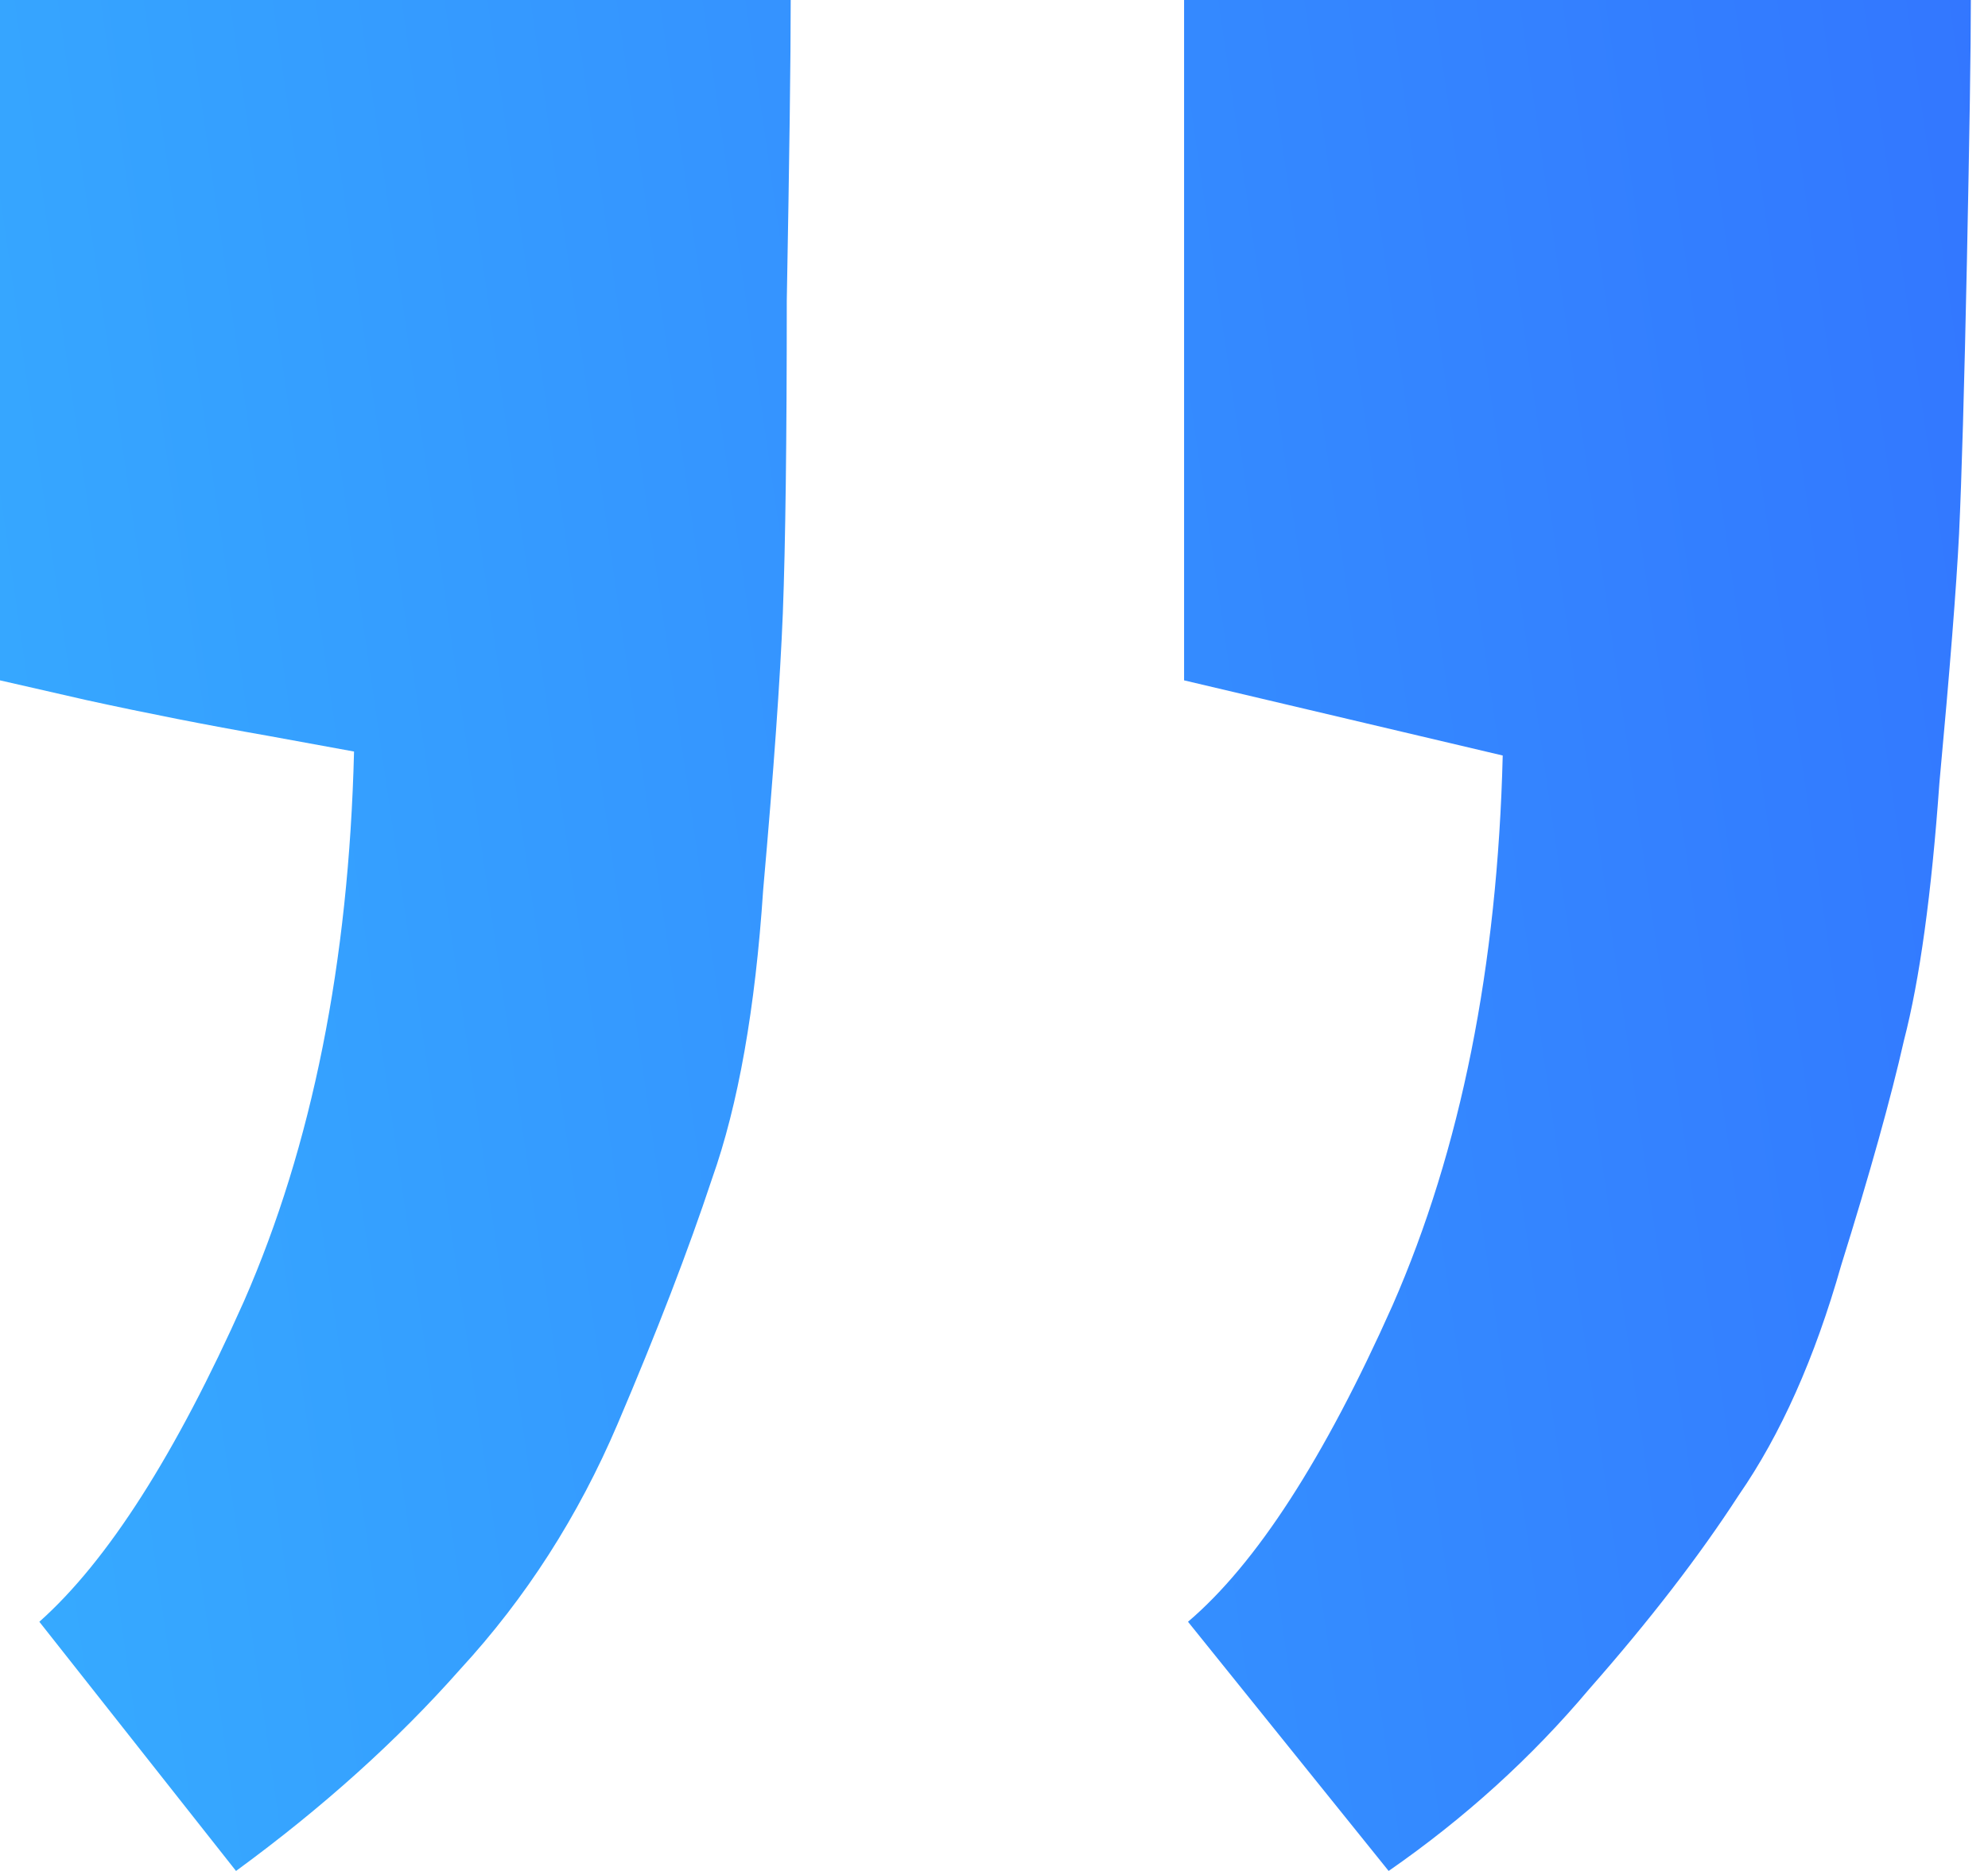 <svg width="68" height="64" viewBox="0 0 68 64" fill="none" xmlns="http://www.w3.org/2000/svg">
<path d="M40.502 23.273V0H67.413C67.413 1.624 67.368 4.6 67.279 8.93C67.189 13.26 67.099 16.372 67.01 18.266C66.92 20.07 66.696 22.912 66.337 26.791C66.068 30.579 65.664 33.511 65.126 35.586C64.677 37.57 63.96 40.141 62.973 43.298C62.076 46.455 60.91 49.071 59.474 51.146C58.129 53.221 56.425 55.431 54.361 57.776C52.388 60.121 50.1 62.196 47.499 64L40.636 55.476C42.969 53.491 45.301 49.883 47.633 44.651C49.966 39.329 51.222 33.06 51.401 25.844L40.502 23.273ZM0 23.273V0H27.046C27.046 1.984 27.001 5.412 26.912 10.283C26.912 15.064 26.867 18.627 26.777 20.973C26.687 23.228 26.463 26.385 26.104 30.444C25.835 34.503 25.252 37.796 24.355 40.321C23.548 42.757 22.471 45.553 21.125 48.71C19.78 51.867 17.986 54.664 15.743 57.099C13.59 59.535 11.034 61.835 8.073 64L1.346 55.476C3.678 53.401 6.01 49.748 8.343 44.516C10.675 39.194 11.931 32.925 12.11 25.708L9.15 25.167C7.087 24.806 5.023 24.4 2.96 23.949L0 23.273Z" fill="url(#paint0_linear)"/>
<defs>
<linearGradient id="paint0_linear" x1="67.413" y1="6.7488e-06" x2="-7.489" y2="10.878" gradientUnits="userSpaceOnUse">
<stop stop-color="#3377FF"/>
<stop offset="1" stop-color="#36ABFF"/>
</linearGradient>
</defs>
</svg>
